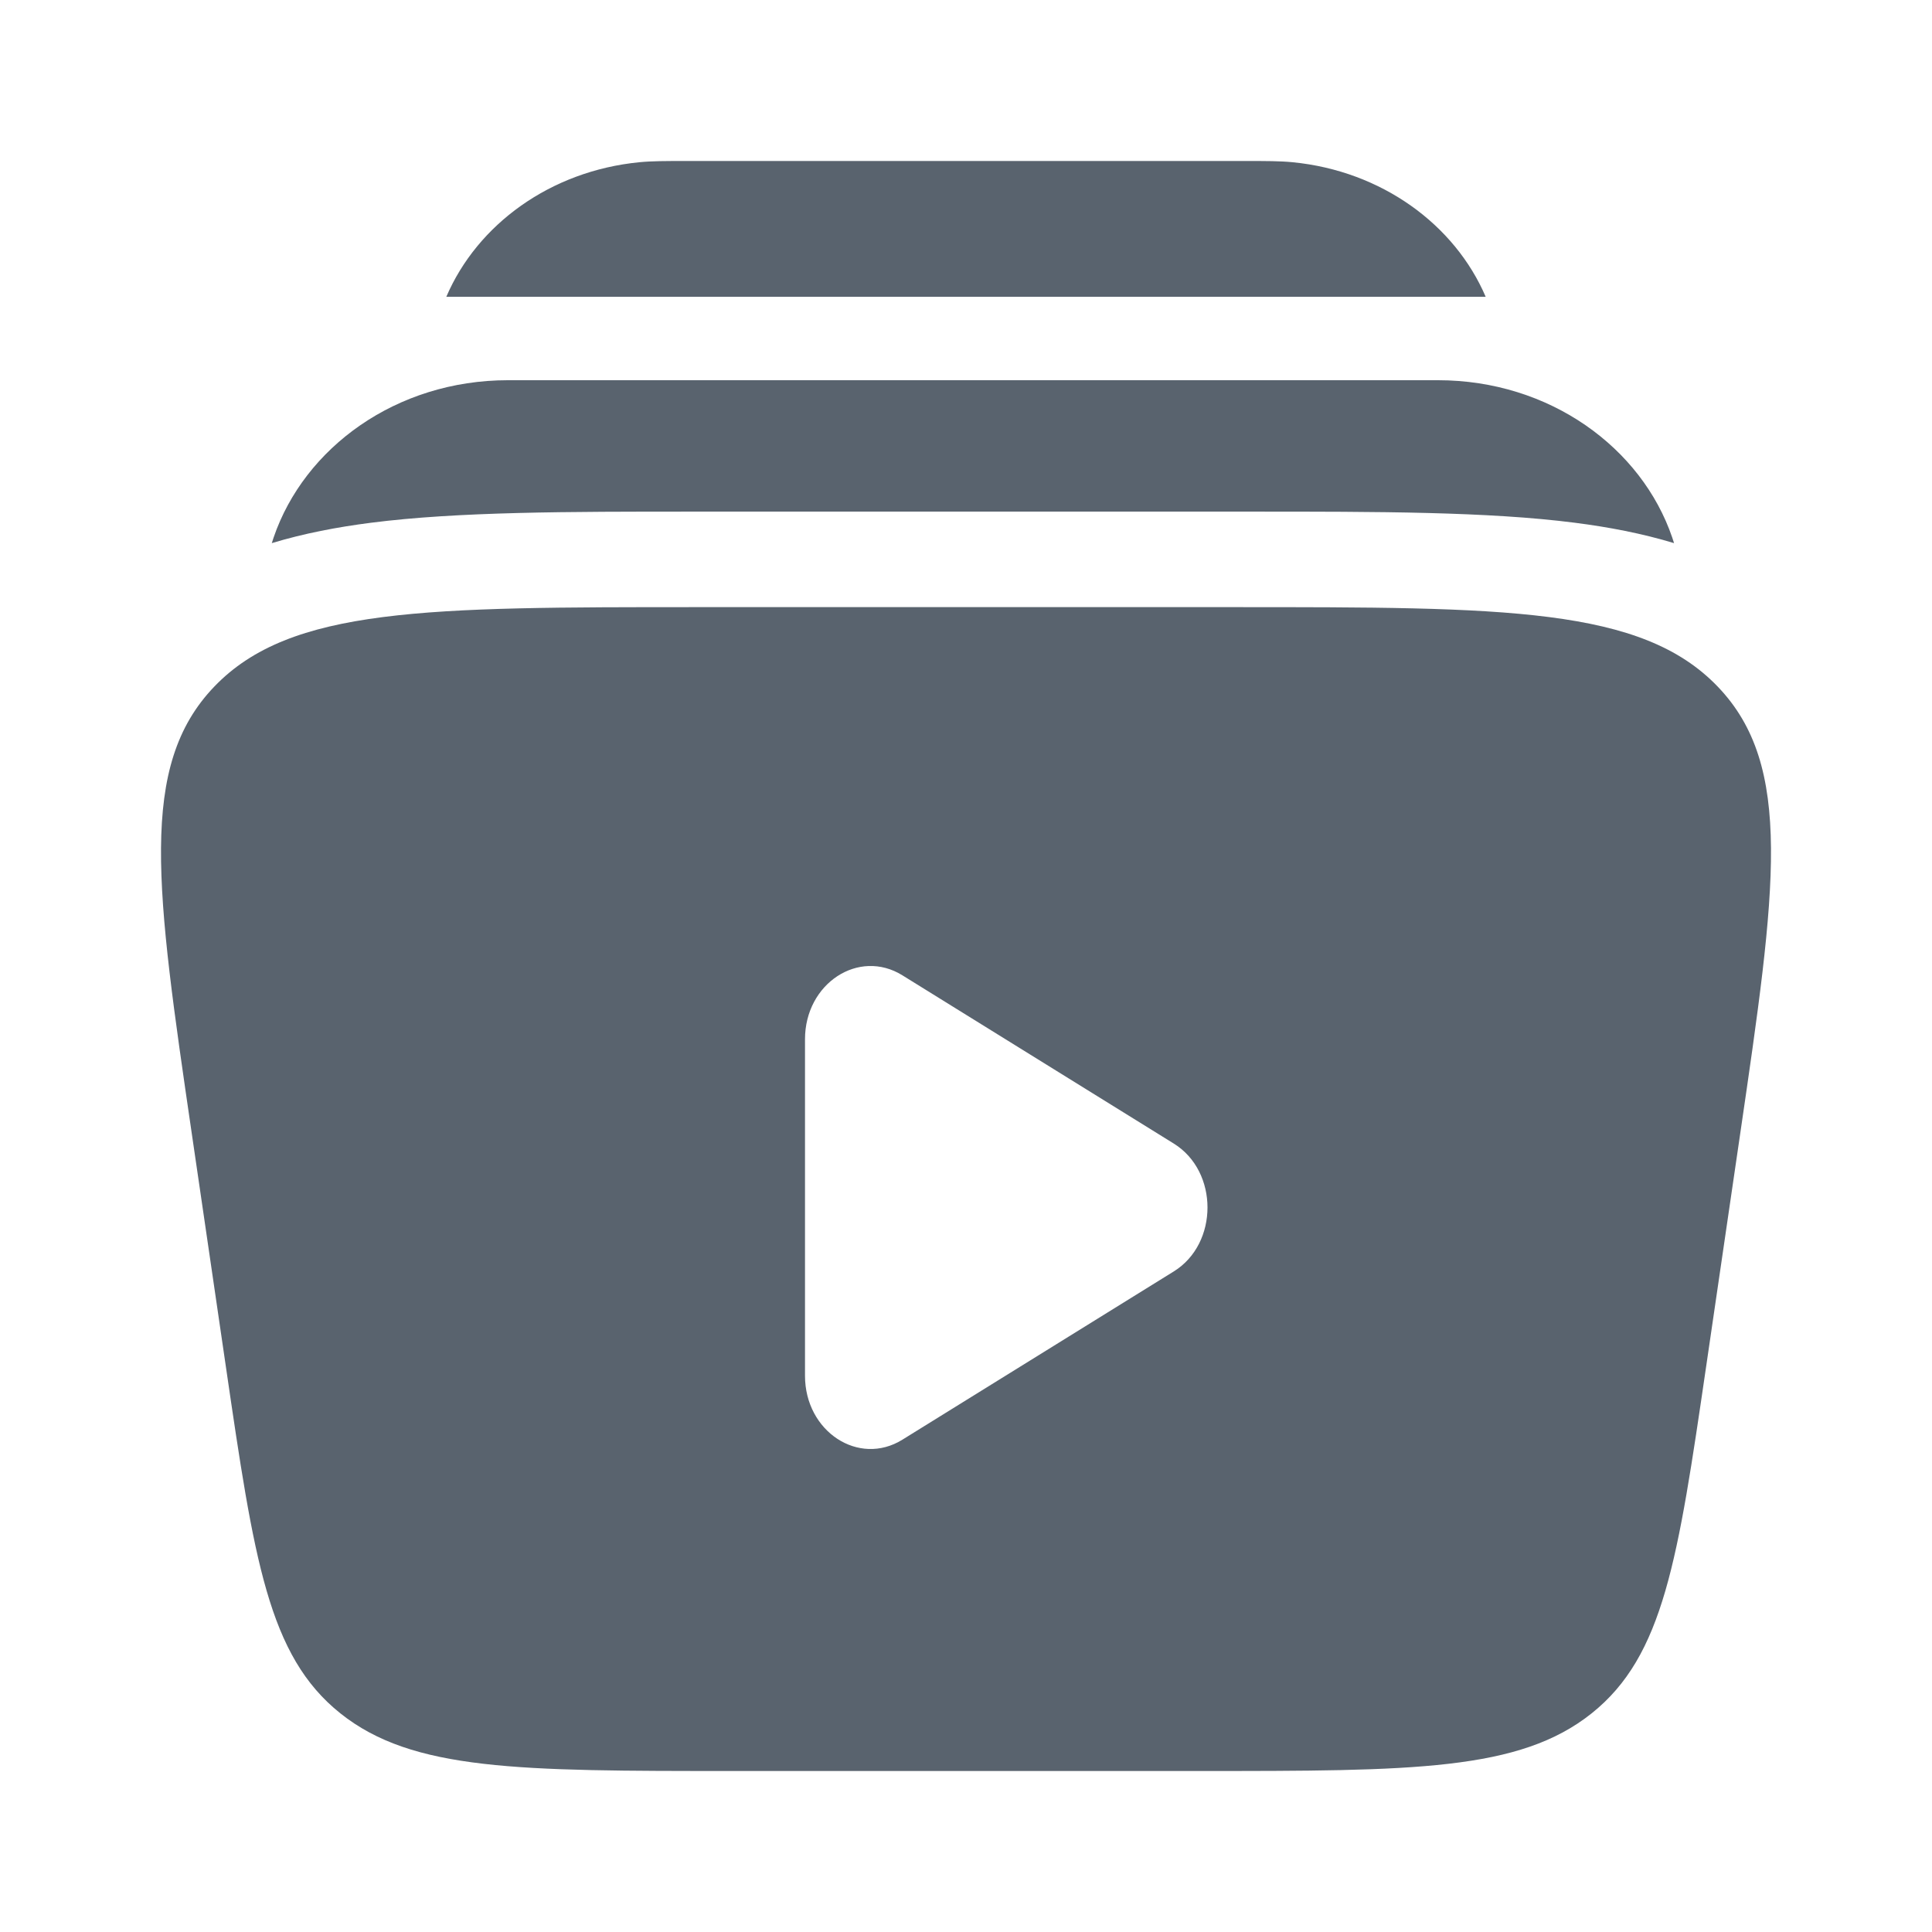 <svg width="800" height="800" viewBox="0 0 800 800" fill="none" xmlns="http://www.w3.org/2000/svg">
<path d="M283.663 66.667H516.334C524.084 66.665 530.024 66.664 535.217 67.172C572.144 70.784 602.37 92.986 615.187 122.893H184.81C197.627 92.986 227.852 70.784 264.779 67.172C269.973 66.664 275.914 66.665 283.663 66.667Z" fill="#59636E"/>
<path d="M210.351 157.437C163.996 157.437 125.988 185.429 113.303 222.564C113.039 223.338 112.785 224.116 112.543 224.898C125.815 220.879 139.627 218.253 153.609 216.461C189.622 211.844 235.133 211.846 288.001 211.849H517.737C570.603 211.846 616.117 211.844 652.13 216.461C666.11 218.253 679.923 220.879 693.193 224.898C692.953 224.116 692.7 223.338 692.433 222.564C679.75 185.429 641.74 157.437 595.387 157.437H210.351Z" fill="#59636E"/>
<path fill-rule="evenodd" clip-rule="evenodd" d="M510.92 251.401H289.08C176.586 251.401 120.339 251.401 88.744 284.296C57.149 317.19 64.583 368.01 79.451 469.653L93.55 566.037C105.209 645.747 111.039 685.6 140.945 709.467C170.851 733.333 214.96 733.333 303.178 733.333H496.82C585.04 733.333 629.15 733.333 659.057 709.467C688.964 685.6 694.79 645.747 706.45 566.037L720.55 469.653C735.417 368.013 742.85 317.19 711.257 284.296C679.66 251.401 623.414 251.401 510.92 251.401ZM486.04 526.473C504.654 514.937 504.654 485.063 486.04 473.527L373.654 403.853C355.564 392.64 333.334 407.237 333.334 430.33V569.67C333.334 592.763 355.564 607.36 373.654 596.147L486.04 526.473Z" fill="#59636E"/>
</svg>
